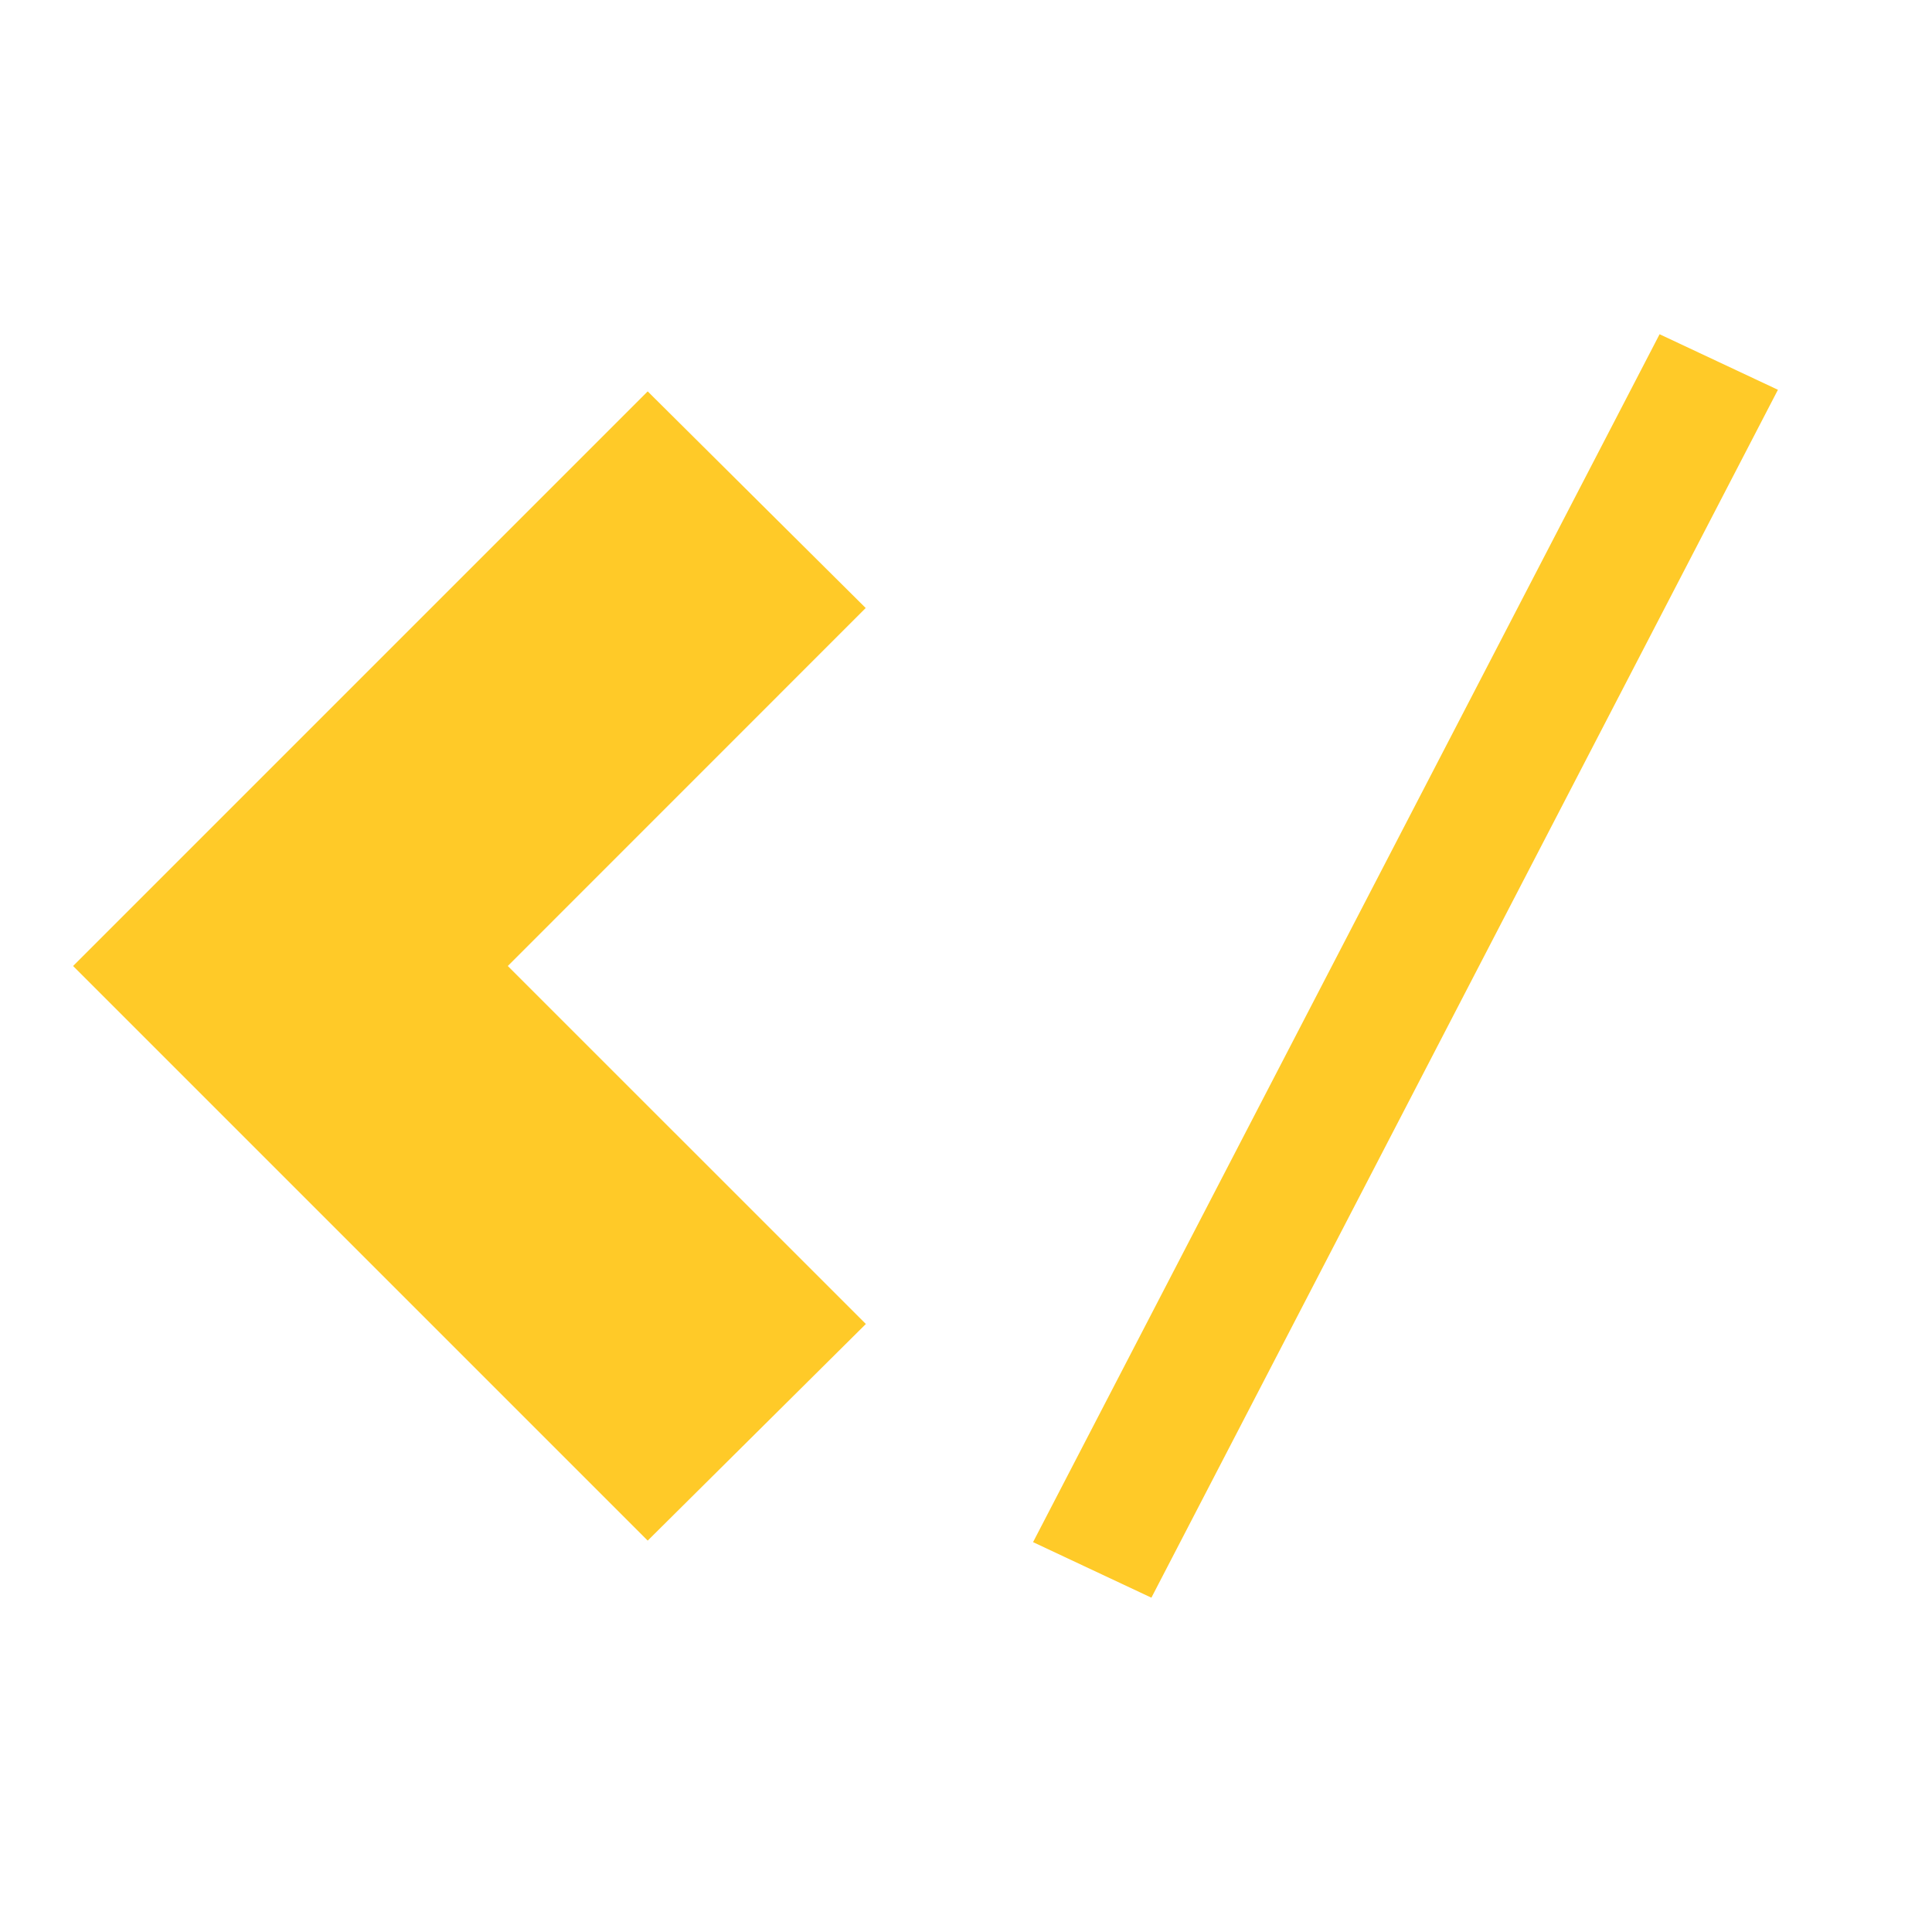 <svg class="svg-icon" style="width: 1em;height: 1em;vertical-align: middle;fill: currentColor;overflow: hidden;" viewBox="0 0 1024 1024" version="1.1" xmlns="http://www.w3.org/2000/svg"><path d="M343.296 207.445L38.741 512l304.555 304.555 115.627-114.816L269.141 512l189.696-189.739z" fill="#FFCA28" /><path d="M879.616 177.152l62.72 29.44-332.075 640.213-62.72-29.44z" fill="#FFCA28" /></svg>